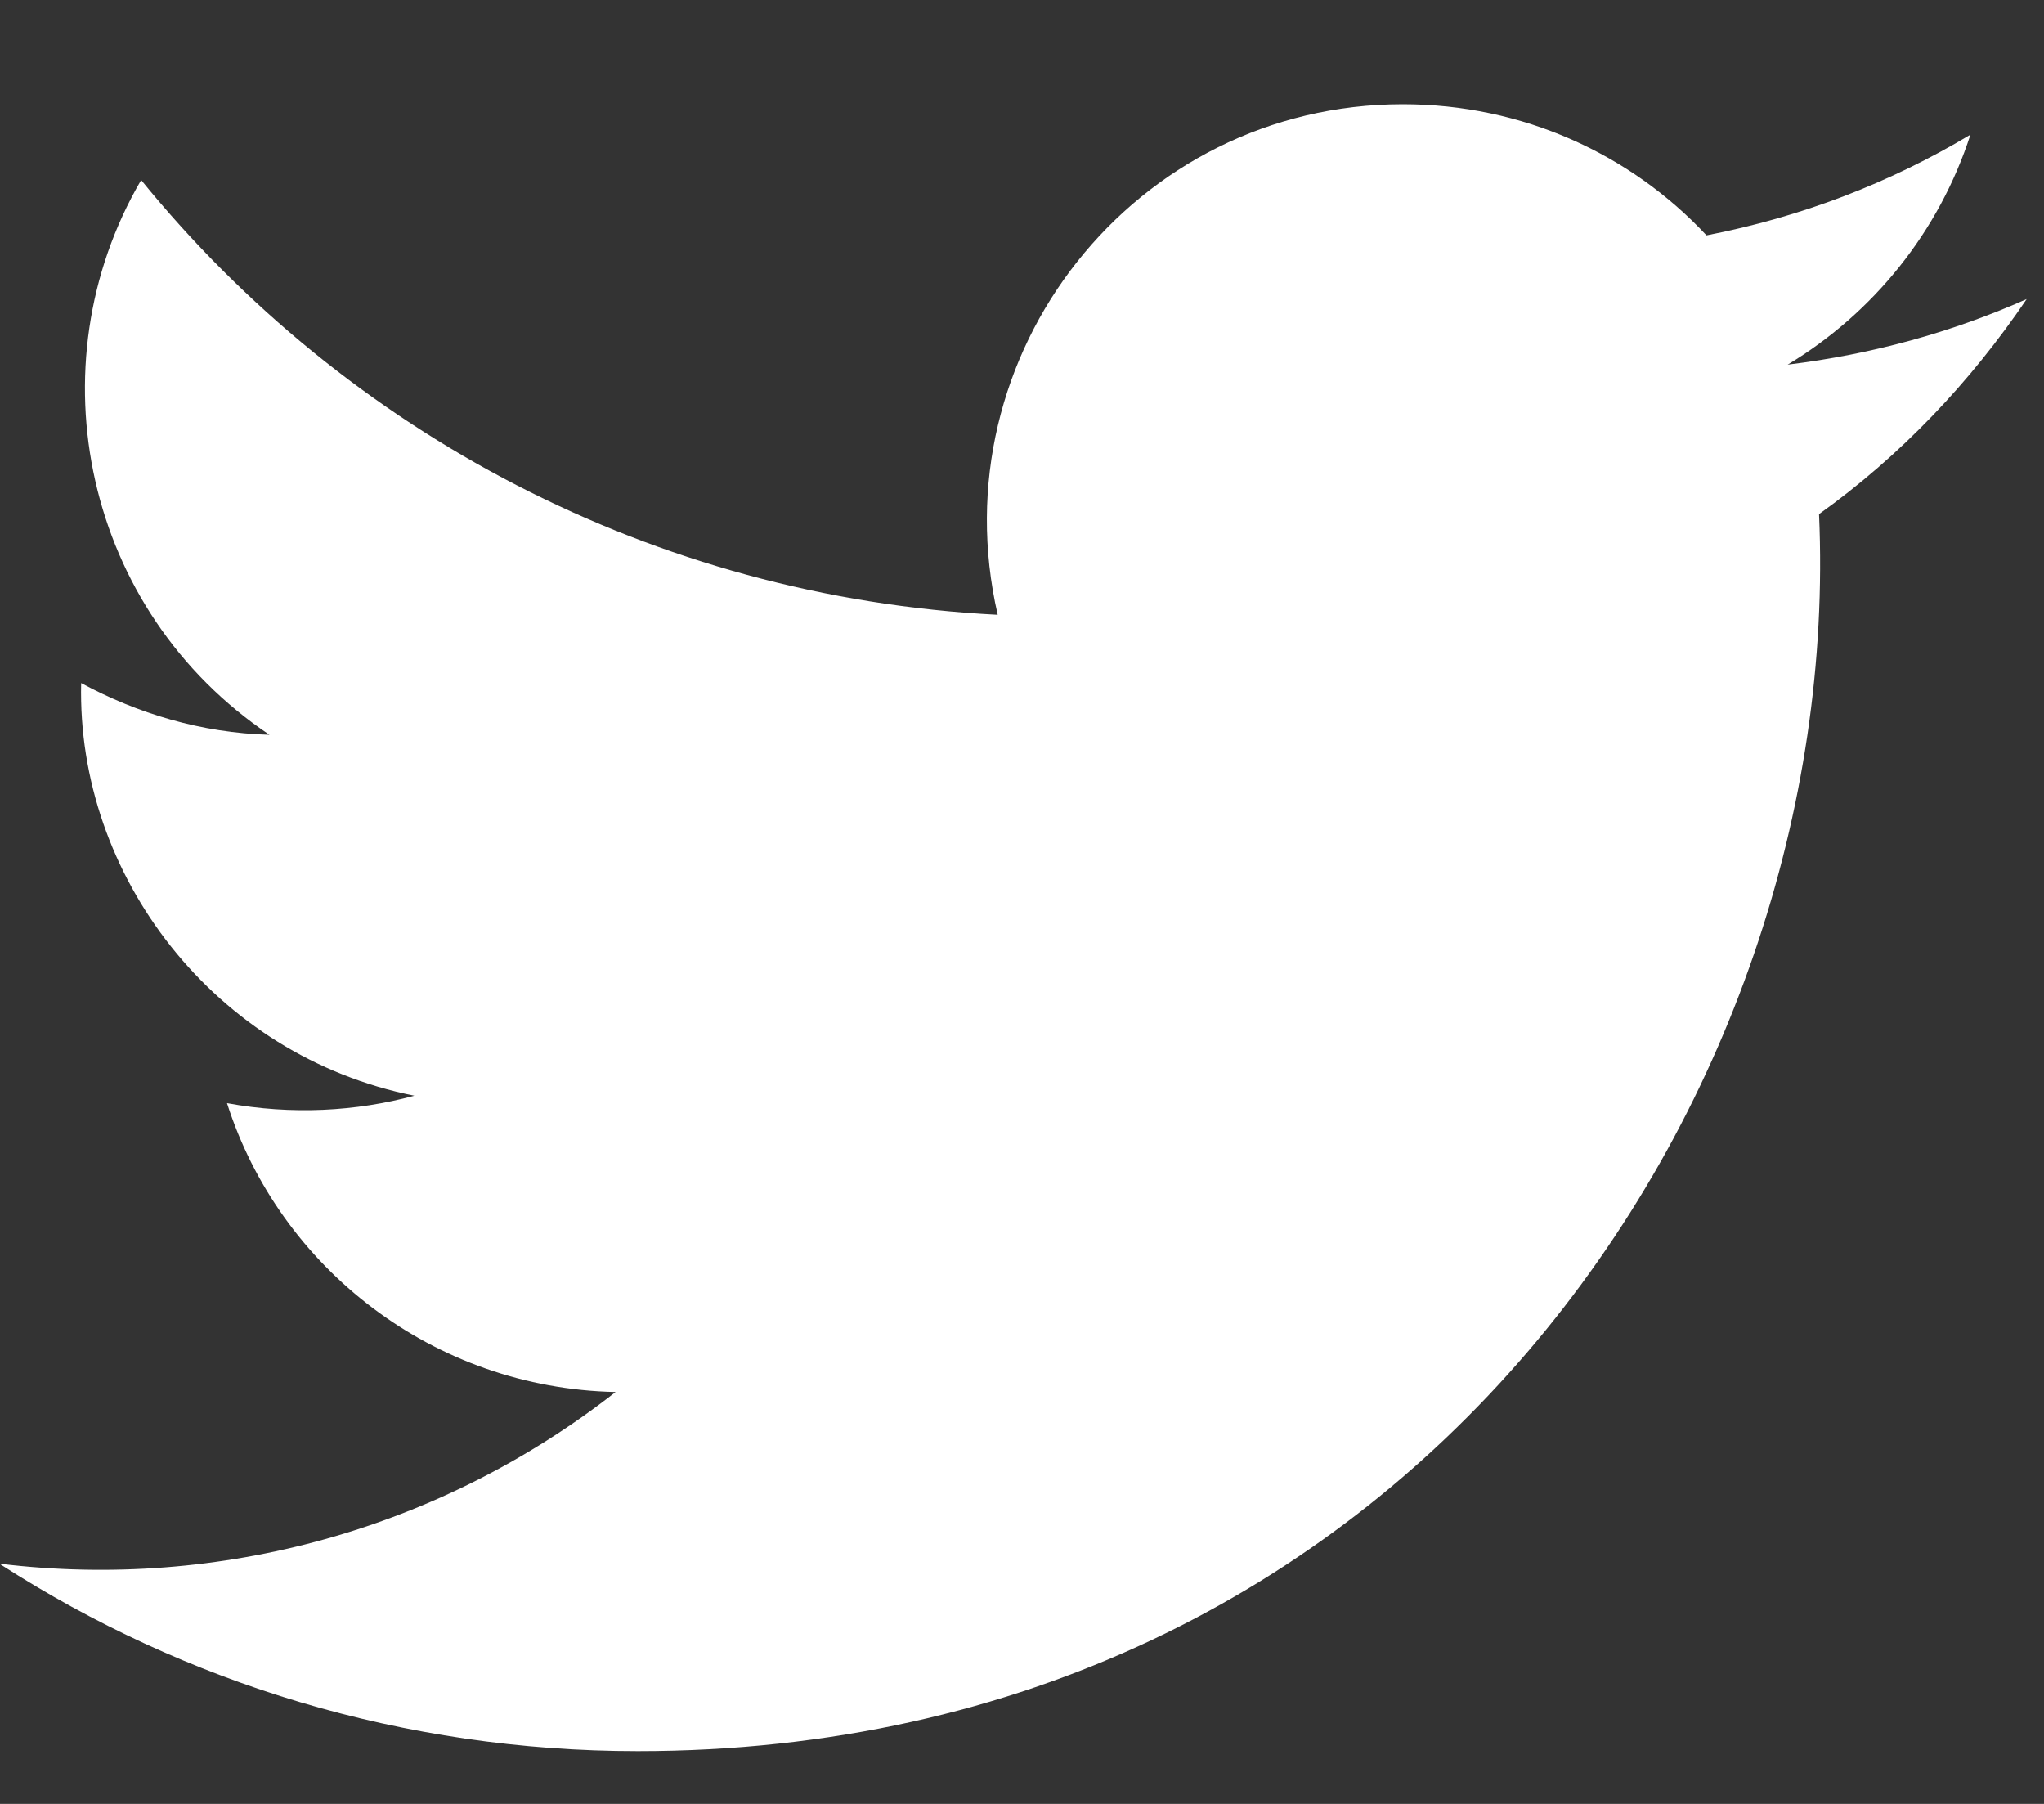 <?xml version="1.0" encoding="UTF-8" standalone="no"?><svg width='17' height='15' viewBox='0 0 17 15' fill='none' xmlns='http://www.w3.org/2000/svg'>
<rect x="0" y="0" width="17" height="15" fill="#333333" stroke="none"/>
<path d='M0.008 13.011C1.535 13.993 3.354 14.561 5.304 14.561C11.721 14.561 15.344 9.142 15.129 4.275C15.805 3.792 16.388 3.178 16.856 2.487C16.235 2.763 15.567 2.947 14.868 3.032C15.582 2.602 16.127 1.926 16.388 1.12C15.72 1.52 14.983 1.804 14.193 1.957C13.563 1.282 12.665 0.867 11.667 0.867C9.434 0.867 7.799 2.947 8.298 5.112C5.427 4.966 2.878 3.592 1.174 1.497C0.269 3.047 0.706 5.081 2.241 6.11C1.673 6.094 1.144 5.933 0.675 5.68C0.637 7.284 1.788 8.781 3.446 9.111C2.963 9.242 2.426 9.272 1.888 9.173C2.326 10.546 3.608 11.544 5.12 11.575C3.669 12.711 1.835 13.225 0 13.003L0.008 13.011Z' fill='white'/>
</svg>
